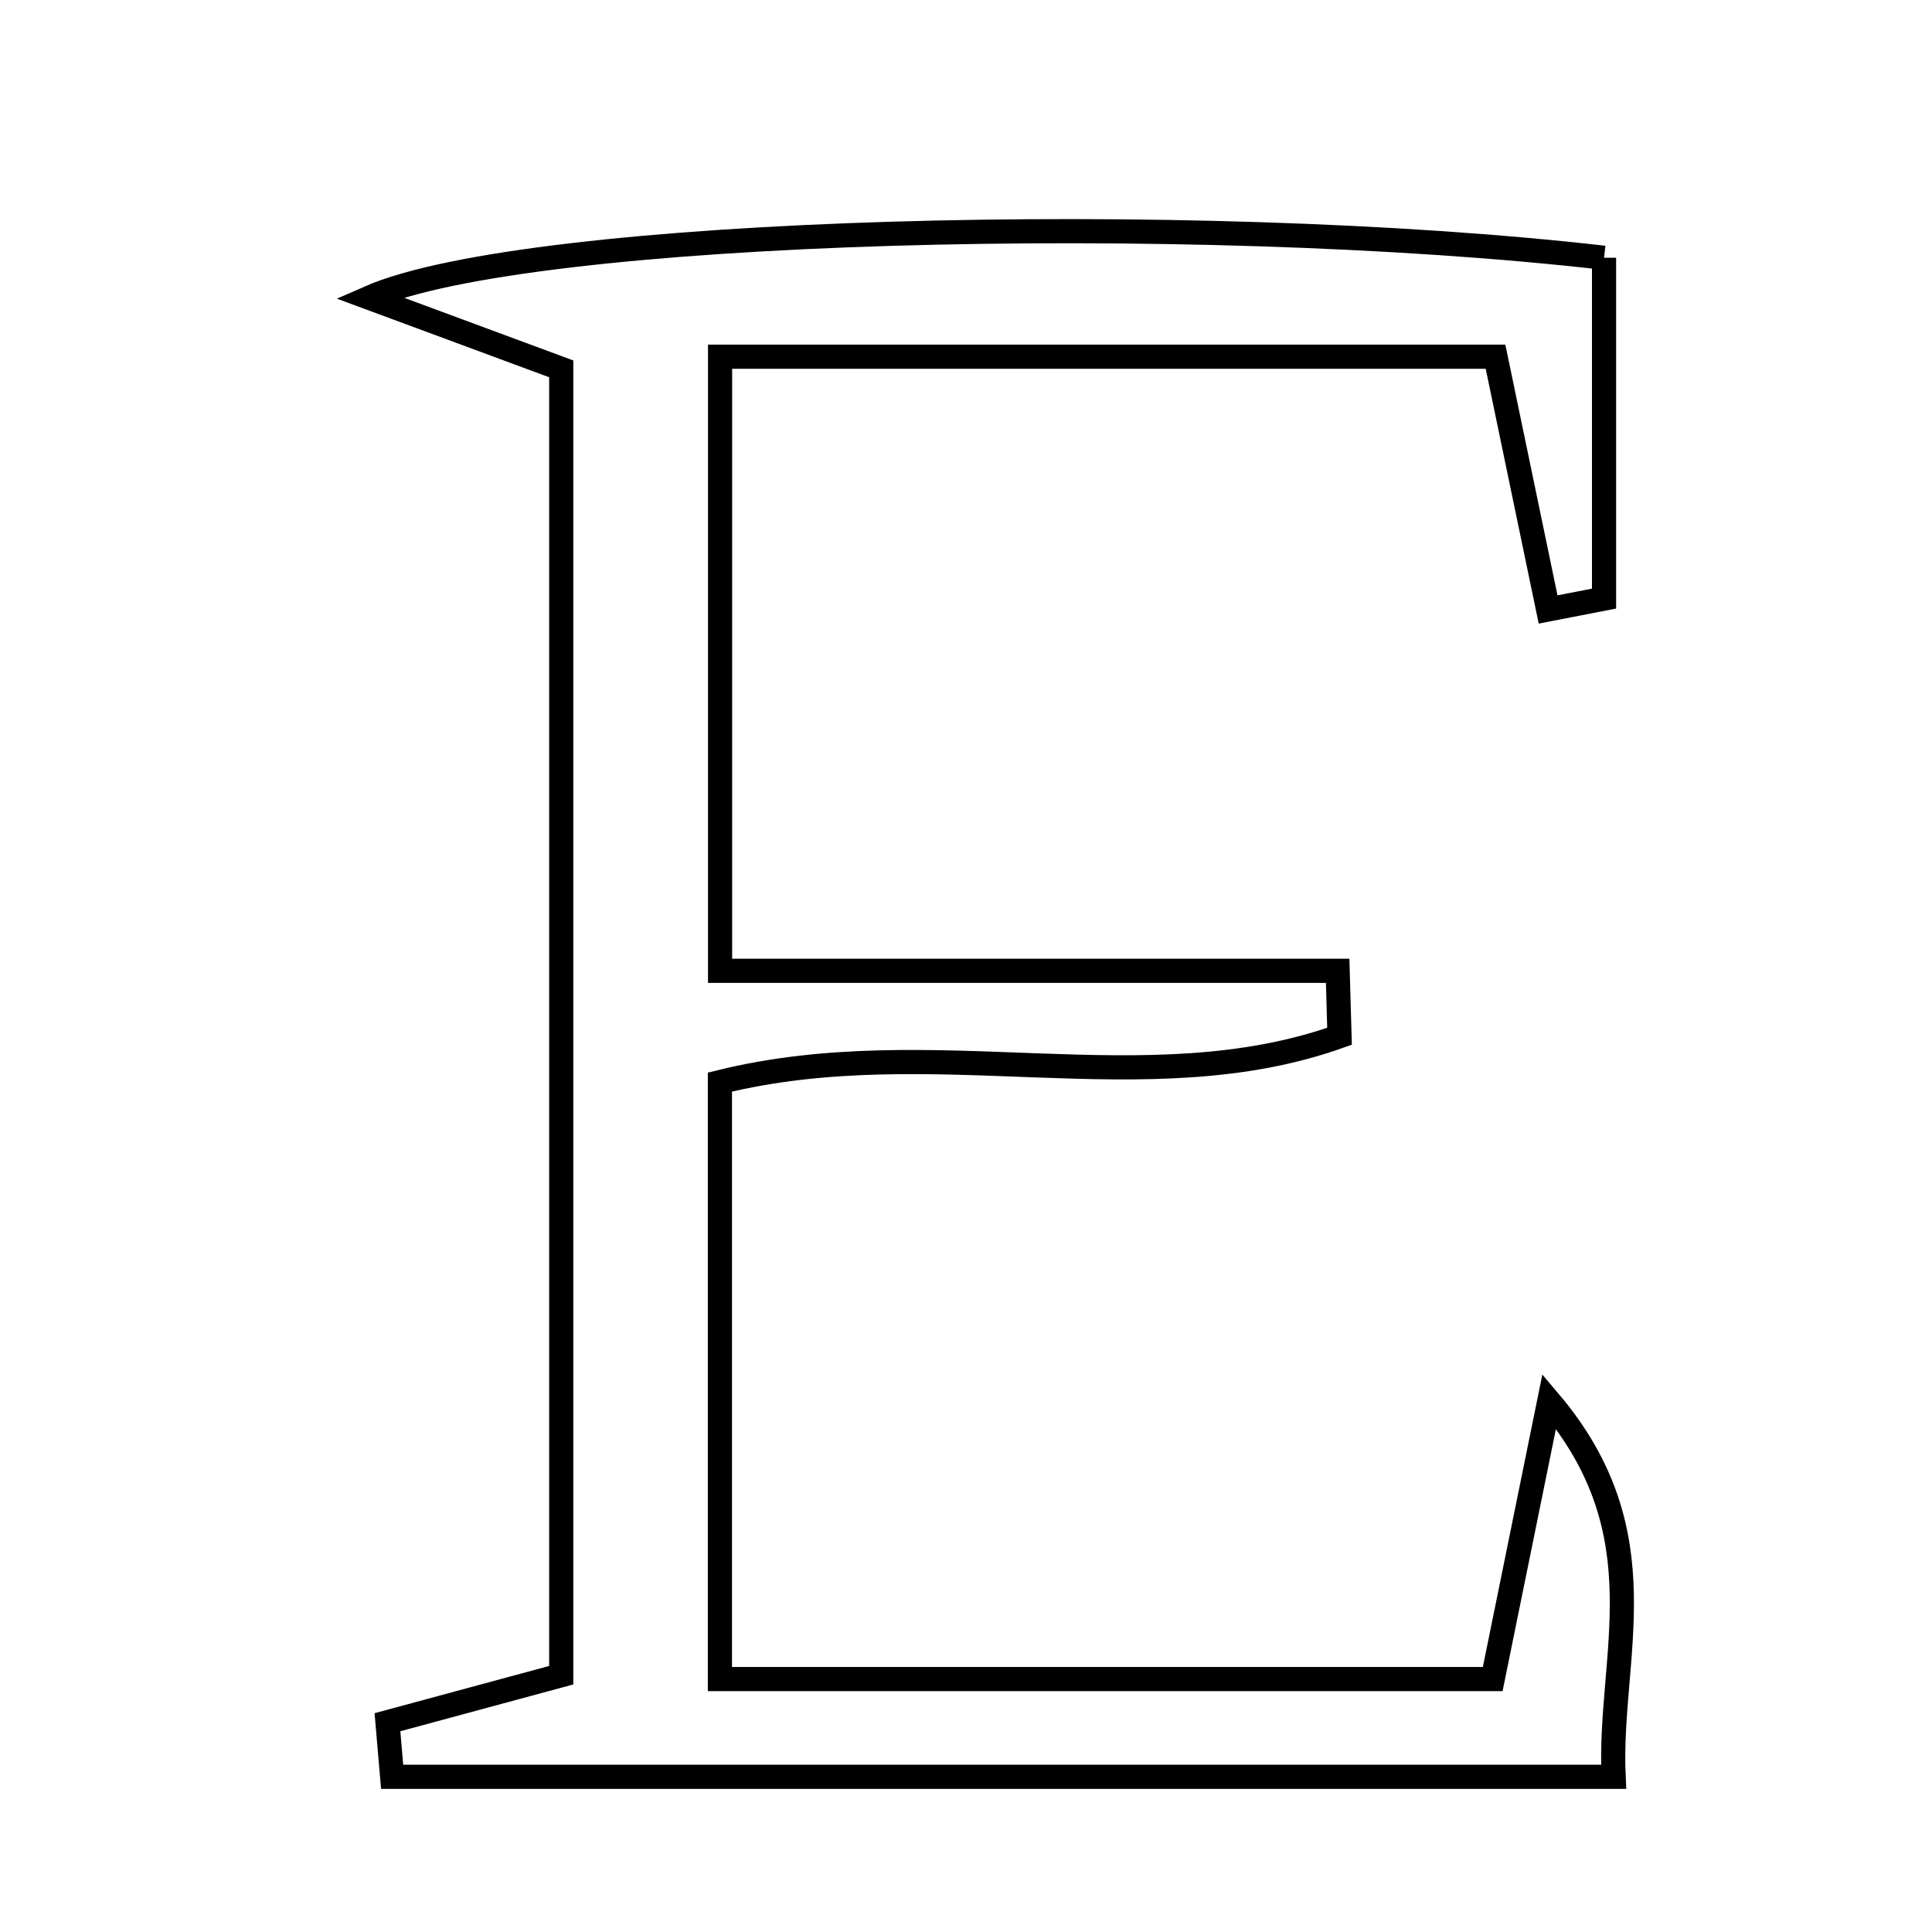 <svg xmlns="http://www.w3.org/2000/svg" viewBox="0.0 0.0 24.0 24.0" height="200px" width="200px"><path fill="none" stroke="black" stroke-width=".3" stroke-opacity="1.0"  filling="0" d="M19.926 3.202 C19.926 4.604 19.926 6.02 19.926 7.436 C19.694 7.481 19.462 7.526 19.231 7.571 C19.029 6.602 18.828 5.633 18.578 4.431 C15.473 4.431 12.316 4.431 8.945 4.431 C8.945 6.824 8.945 9.221 8.945 12.06 C11.52 12.06 14.068 12.06 16.617 12.06 C16.625 12.331 16.632 12.603 16.64 12.873 C14.226 13.734 11.596 12.787 8.943 13.442 C8.943 15.796 8.943 18.207 8.943 20.858 C12.04 20.858 15.2 20.858 18.543 20.858 C18.741 19.888 18.956 18.83 19.245 17.408 C20.652 19.066 19.975 20.581 20.045 22.072 C14.859 22.072 9.865 22.072 4.871 22.072 C4.851 21.846 4.832 21.62 4.813 21.394 C5.499 21.208 6.186 21.022 6.972 20.81 C6.972 15.379 6.972 10.013 6.972 4.582 C6.227 4.306 5.51 4.04 4.585 3.698 C6.565 2.829 14.802 2.615 19.926 3.202"></path></svg>